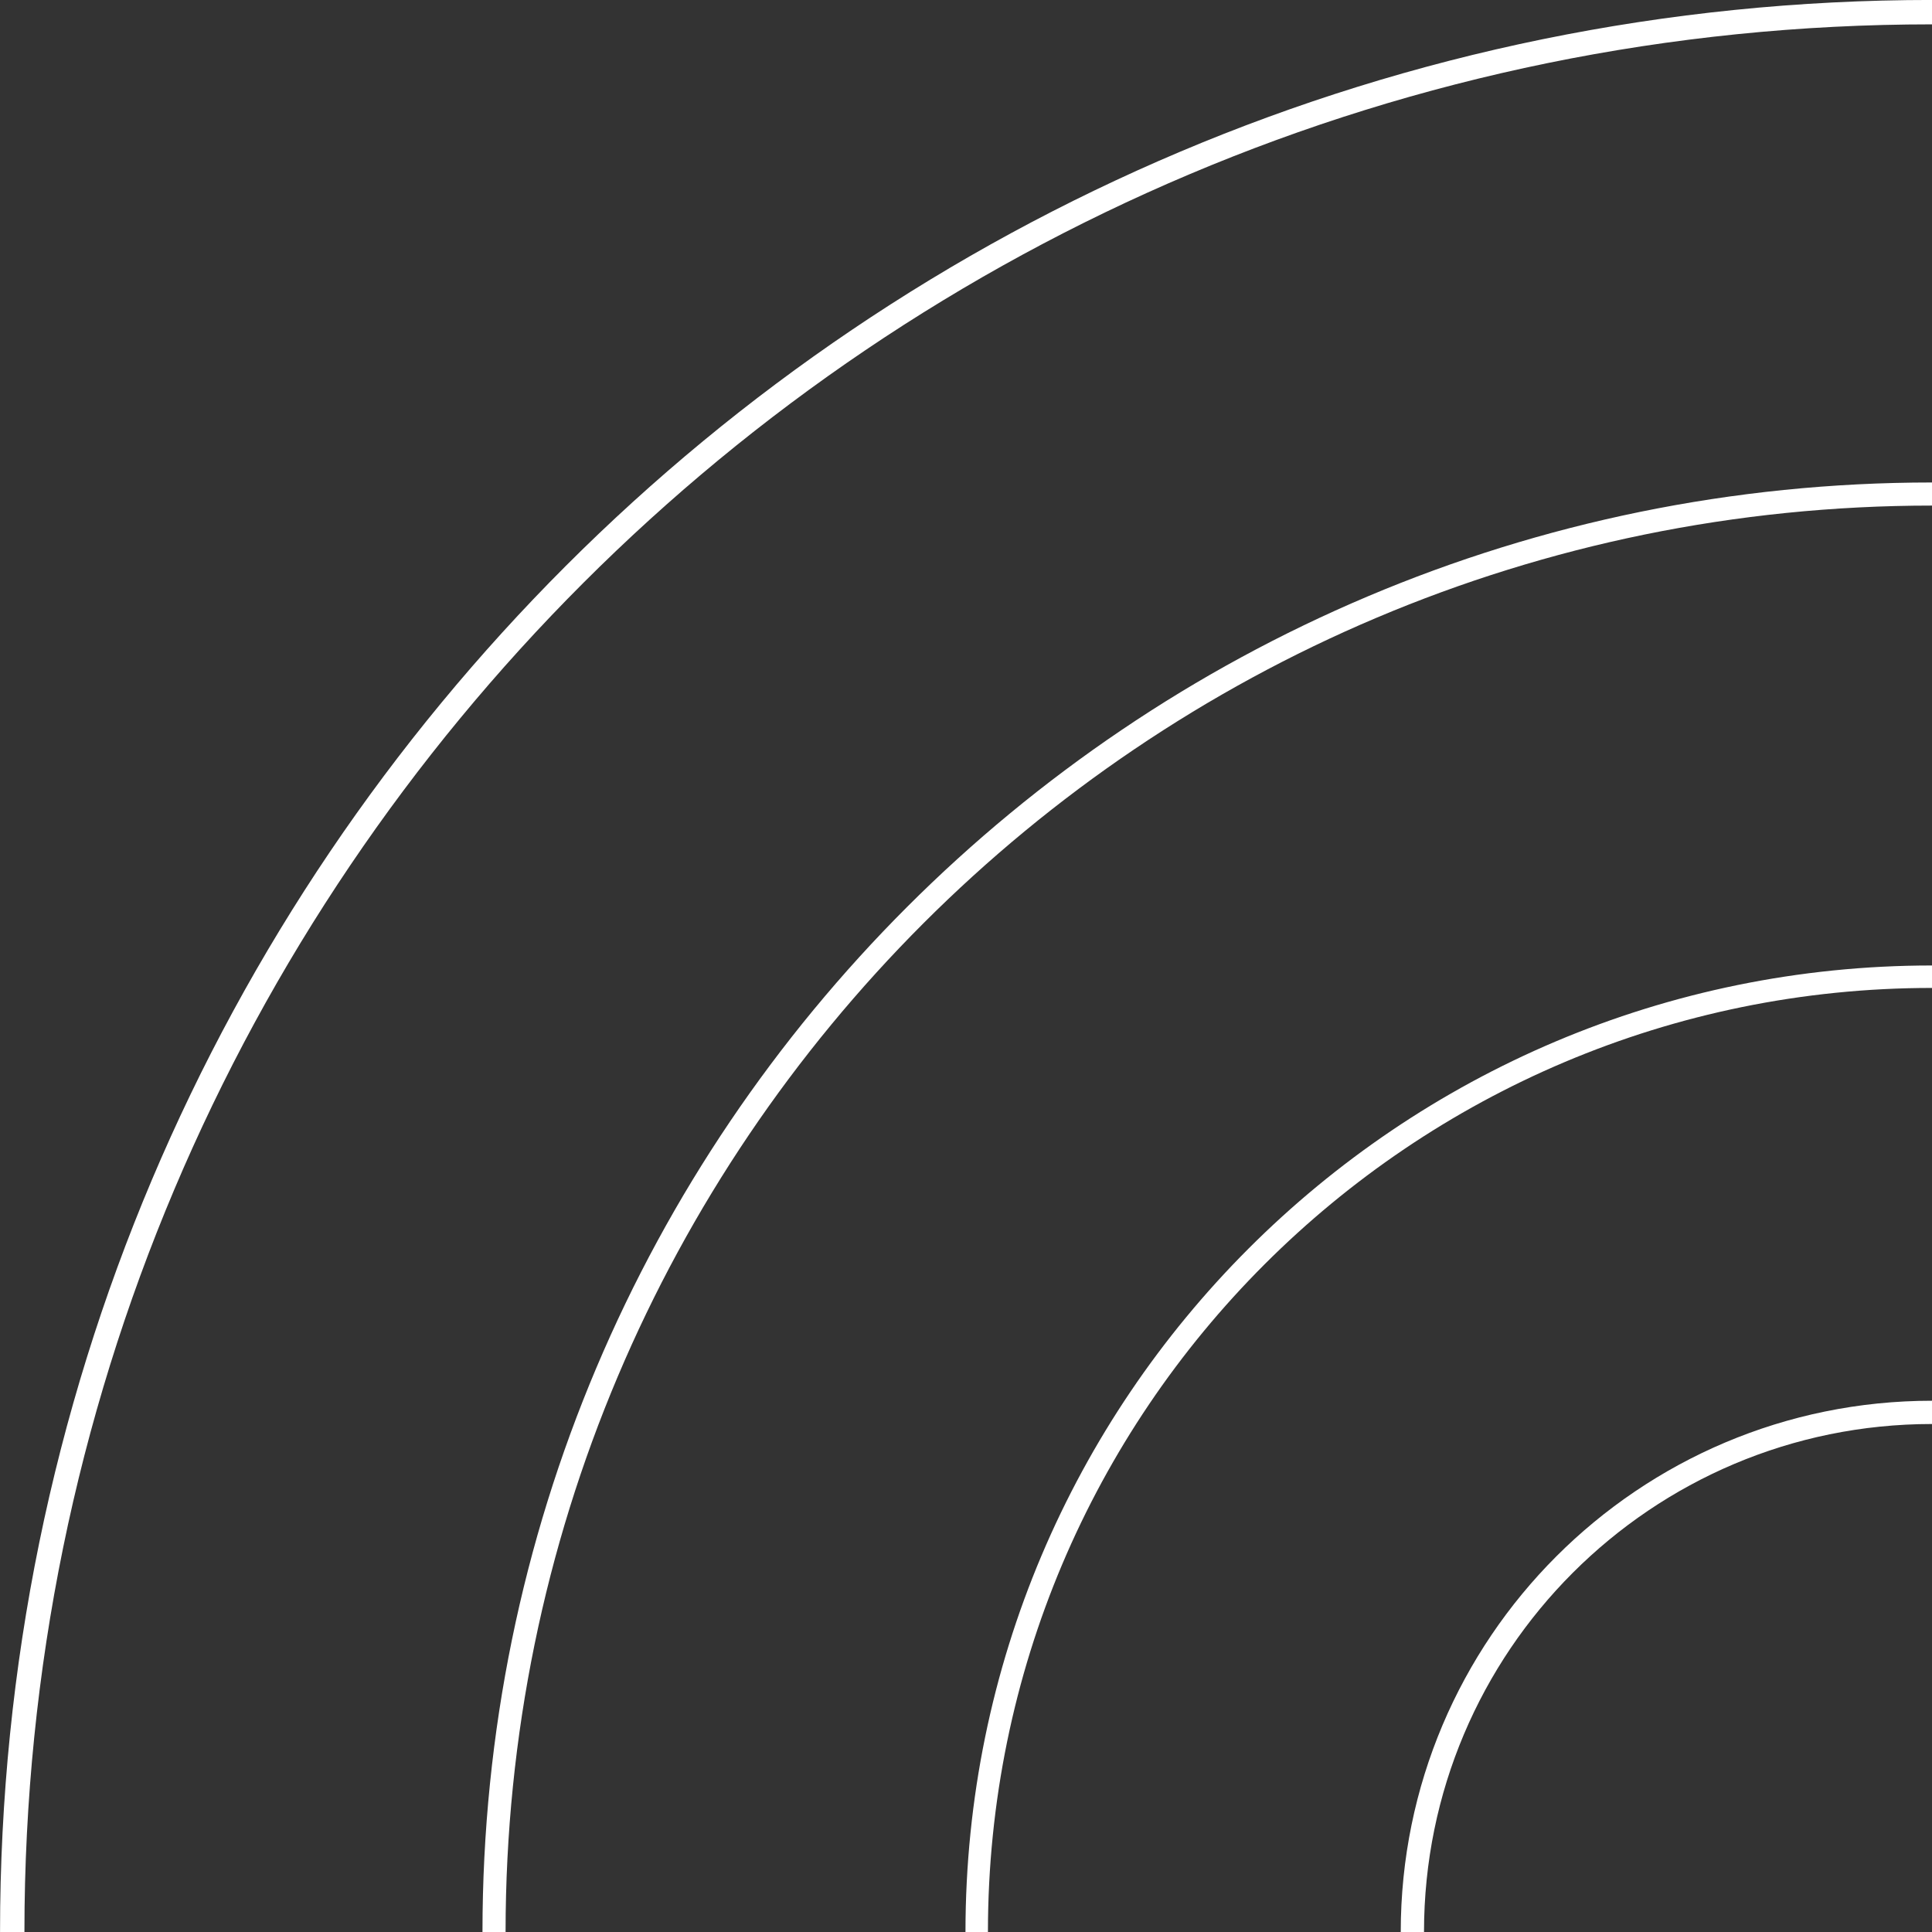 <?xml version="1.0" encoding="UTF-8" standalone="no"?>
<svg
   width="24"
   height="24"
   viewBox="0 0 24 24"
   version="1.1"
   id="svg6"
   sodipodi:docname="sunlight_border-24px.svg"
   inkscape:version="1.2.2 (b0a8486541, 2022-12-01)"
   xmlns:inkscape="http://www.inkscape.org/namespaces/inkscape"
   xmlns:sodipodi="http://sodipodi.sourceforge.net/DTD/sodipodi-0.dtd"
   xmlns="http://www.w3.org/2000/svg"
   xmlns:svg="http://www.w3.org/2000/svg">
  <rect x="0" y="0" width="24" height="24" fill="#333333" stroke="none"/>
  <defs
     id="defs7" />
  <sodipodi:namedview
     id="namedview5"
     pagecolor="#ffffff"
     bordercolor="#666666"
     borderopacity="1.0"
     inkscape:pageshadow="2"
     inkscape:pageopacity="0.0"
     inkscape:pagecheckerboard="true"
     showgrid="false"
     inkscape:snap-page="true"
     inkscape:snap-bbox="true"
     inkscape:snap-bbox-edge-midpoints="true"
     inkscape:zoom="23.691795"
     inkscape:cx="22.286196"
     inkscape:cy="16.925691"
     inkscape:current-layer="svg6"
     inkscape:showpageshadow="2"
     inkscape:deskcolor="#d1d1d1" />
  <path
     id="path507-3-3"
     style="opacity:1;fill:none;fill-opacity:1;fill-rule:nonzero;stroke:#ffffff;stroke-width:0.303;stroke-dasharray:none;stroke-opacity:1;paint-order:markers fill stroke"
     d="M 24,0.151 C 10.829,0.151 0.151,10.829 0.152,24"
     sodipodi:nodetypes="cc" />
  <path
     id="path507-3-3-5"
     style="fill:none;fill-opacity:1;fill-rule:nonzero;stroke:#ffffff;stroke-width:0.289;stroke-dasharray:none;stroke-opacity:1;paint-order:markers fill stroke"
     d="m 24,17.545 c -3.565,-3e-5 -6.455,2.89 -6.455,6.455"
     sodipodi:nodetypes="cc" />
  <path
     id="path507-3-3-5-6"
     style="fill:none;fill-opacity:1;fill-rule:nonzero;stroke:#ffffff;stroke-width:0.279;stroke-dasharray:none;stroke-opacity:1;paint-order:markers fill stroke"
     d="m 24,12.133 c -6.554,-5.4e-5 -11.867,5.313 -11.867,11.867"
     sodipodi:nodetypes="cc" />
  <path
     id="path507-3-3-5-6-2"
     style="fill:none;fill-opacity:1;fill-rule:nonzero;stroke:#ffffff;stroke-width:0.287;stroke-dasharray:none;stroke-opacity:1;paint-order:markers fill stroke"
     d="M 24,6.137 C 14.134,6.137 6.137,14.134 6.137,24"
     sodipodi:nodetypes="cc" />
</svg>
